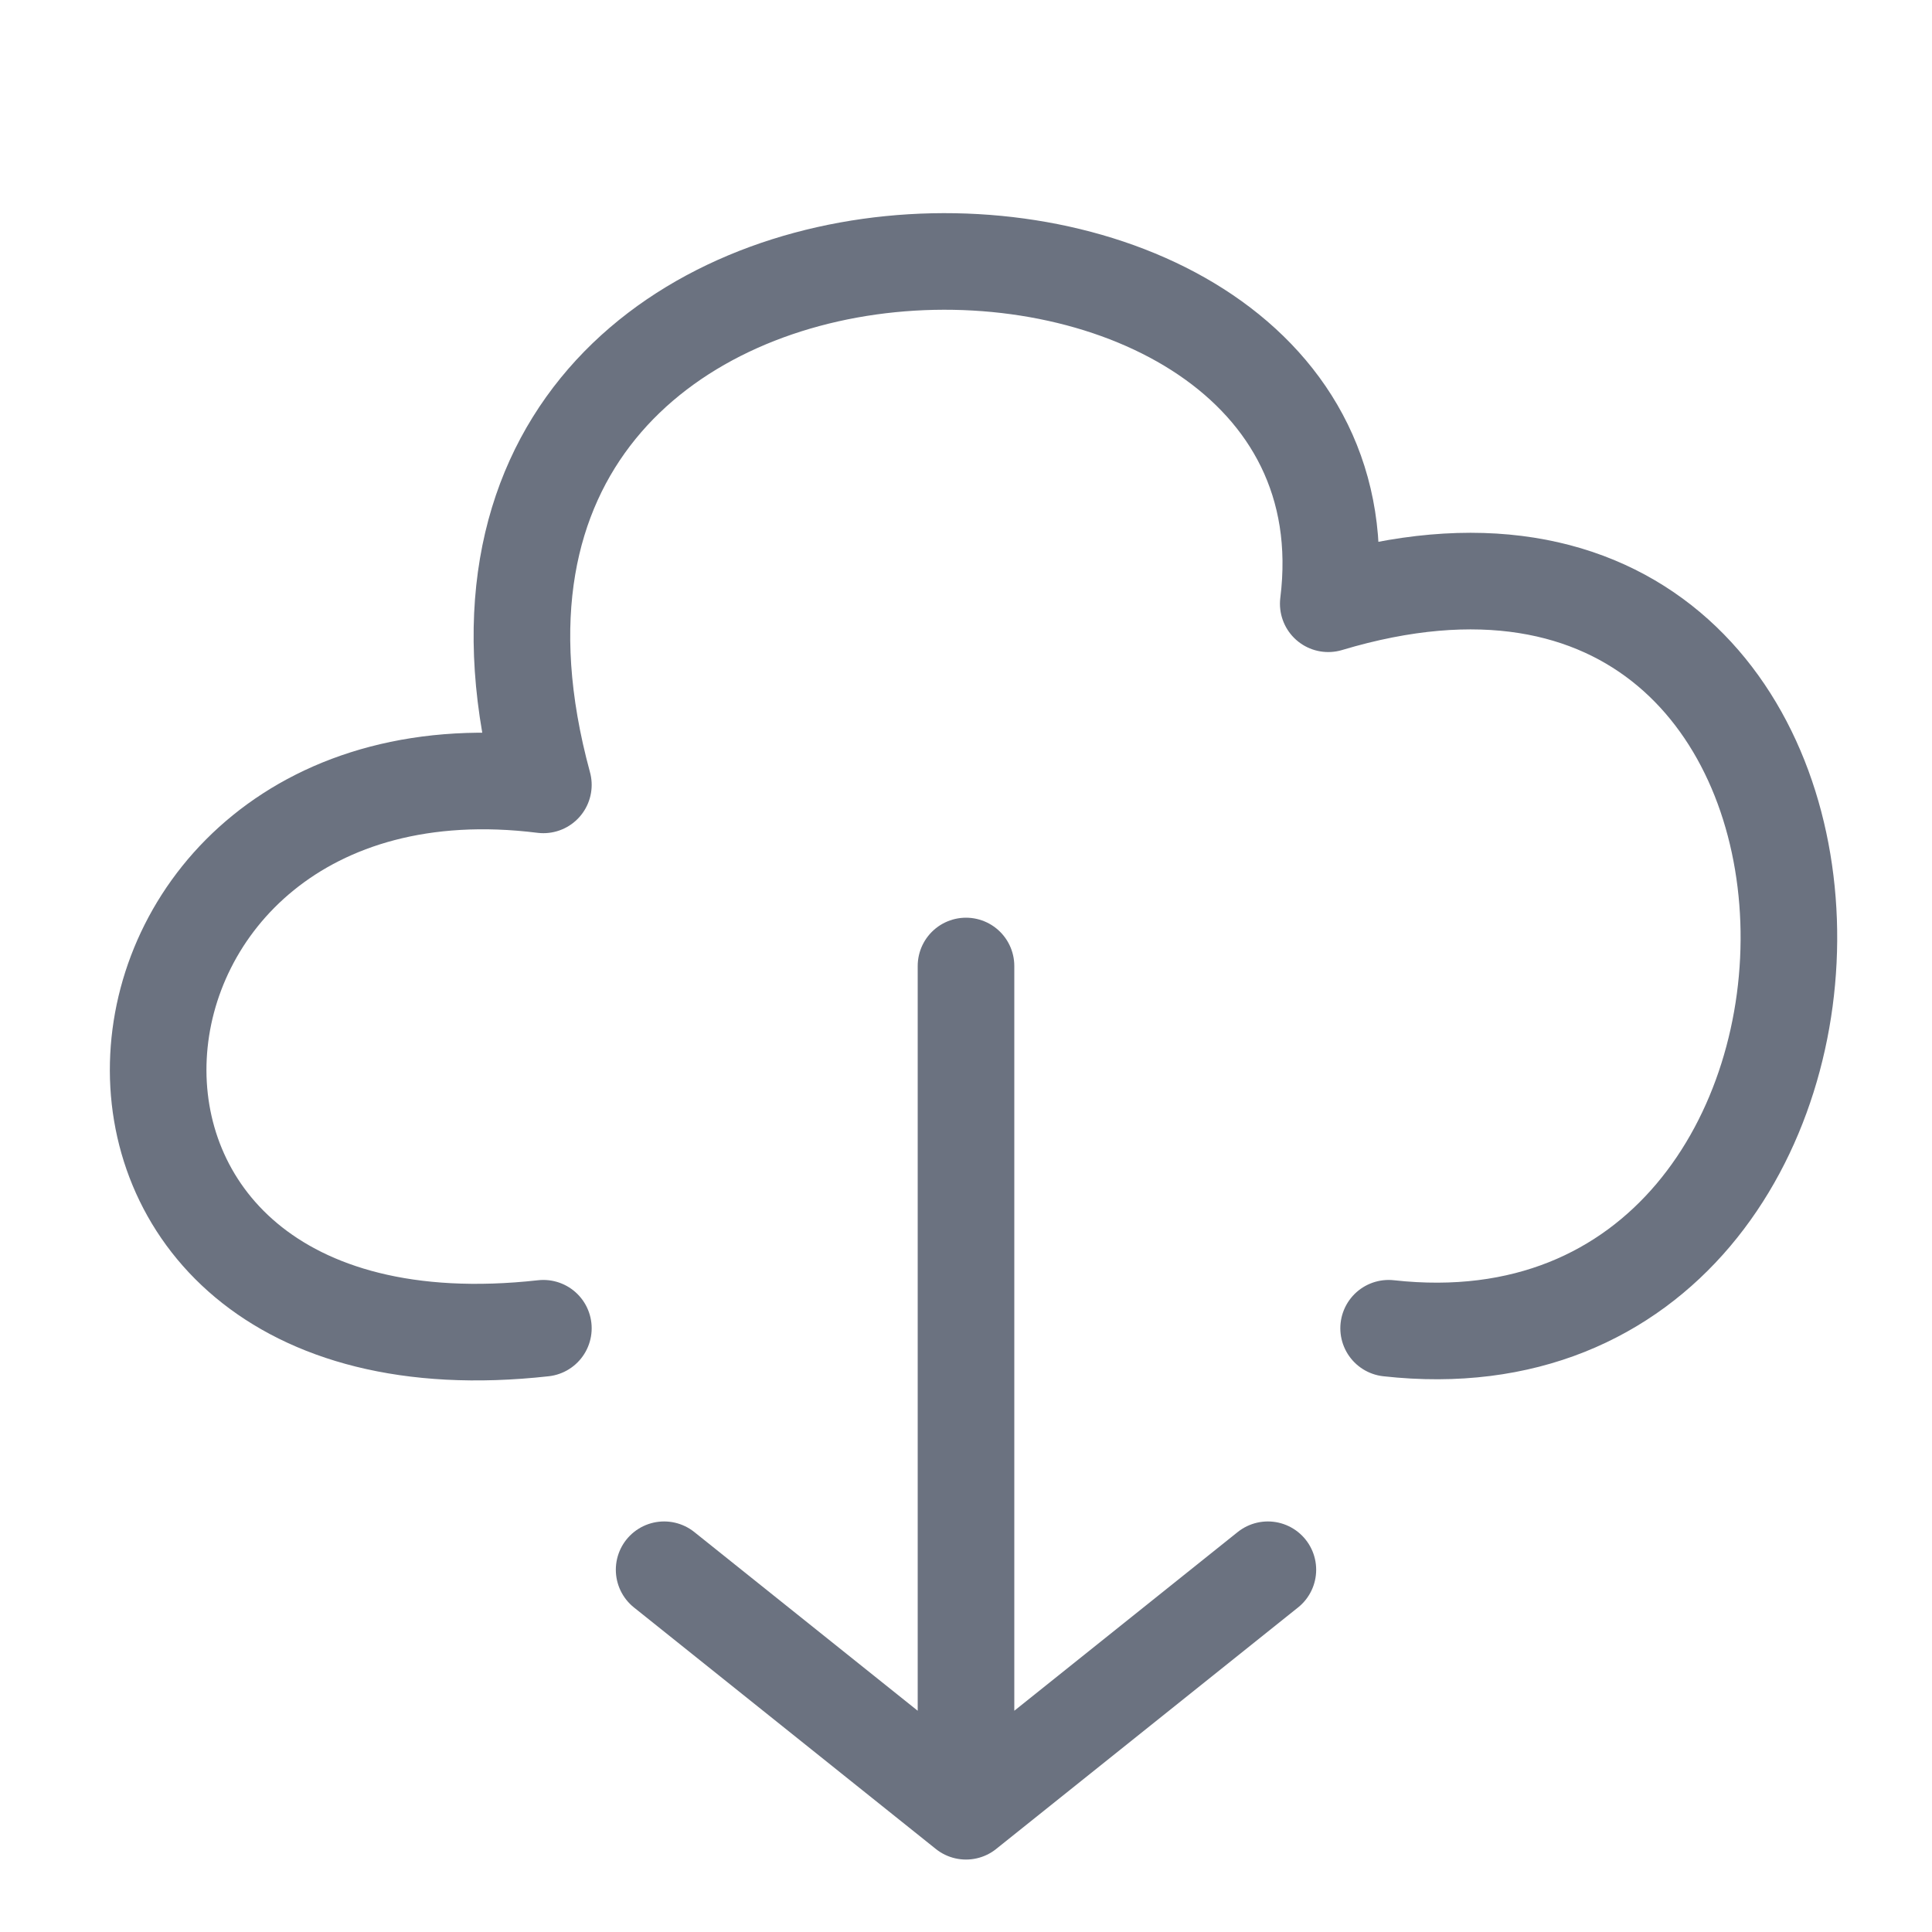 <svg width="20" height="20" viewBox="0 0 20 20" fill="none" xmlns="http://www.w3.org/2000/svg">
<path d="M5.625 13.75C7.29445e-06 14.375 0.625 7.5 5.625 8.125C3.75 1.25 14.375 1.25 13.75 6.25C20 4.375 20 14.375 14.375 13.75M6.875 16.25L10 18.75M10 18.75L13.125 16.25M10 18.75V10" stroke="#6B7280" stroke-linecap="round" stroke-linejoin="round"/>
</svg>
